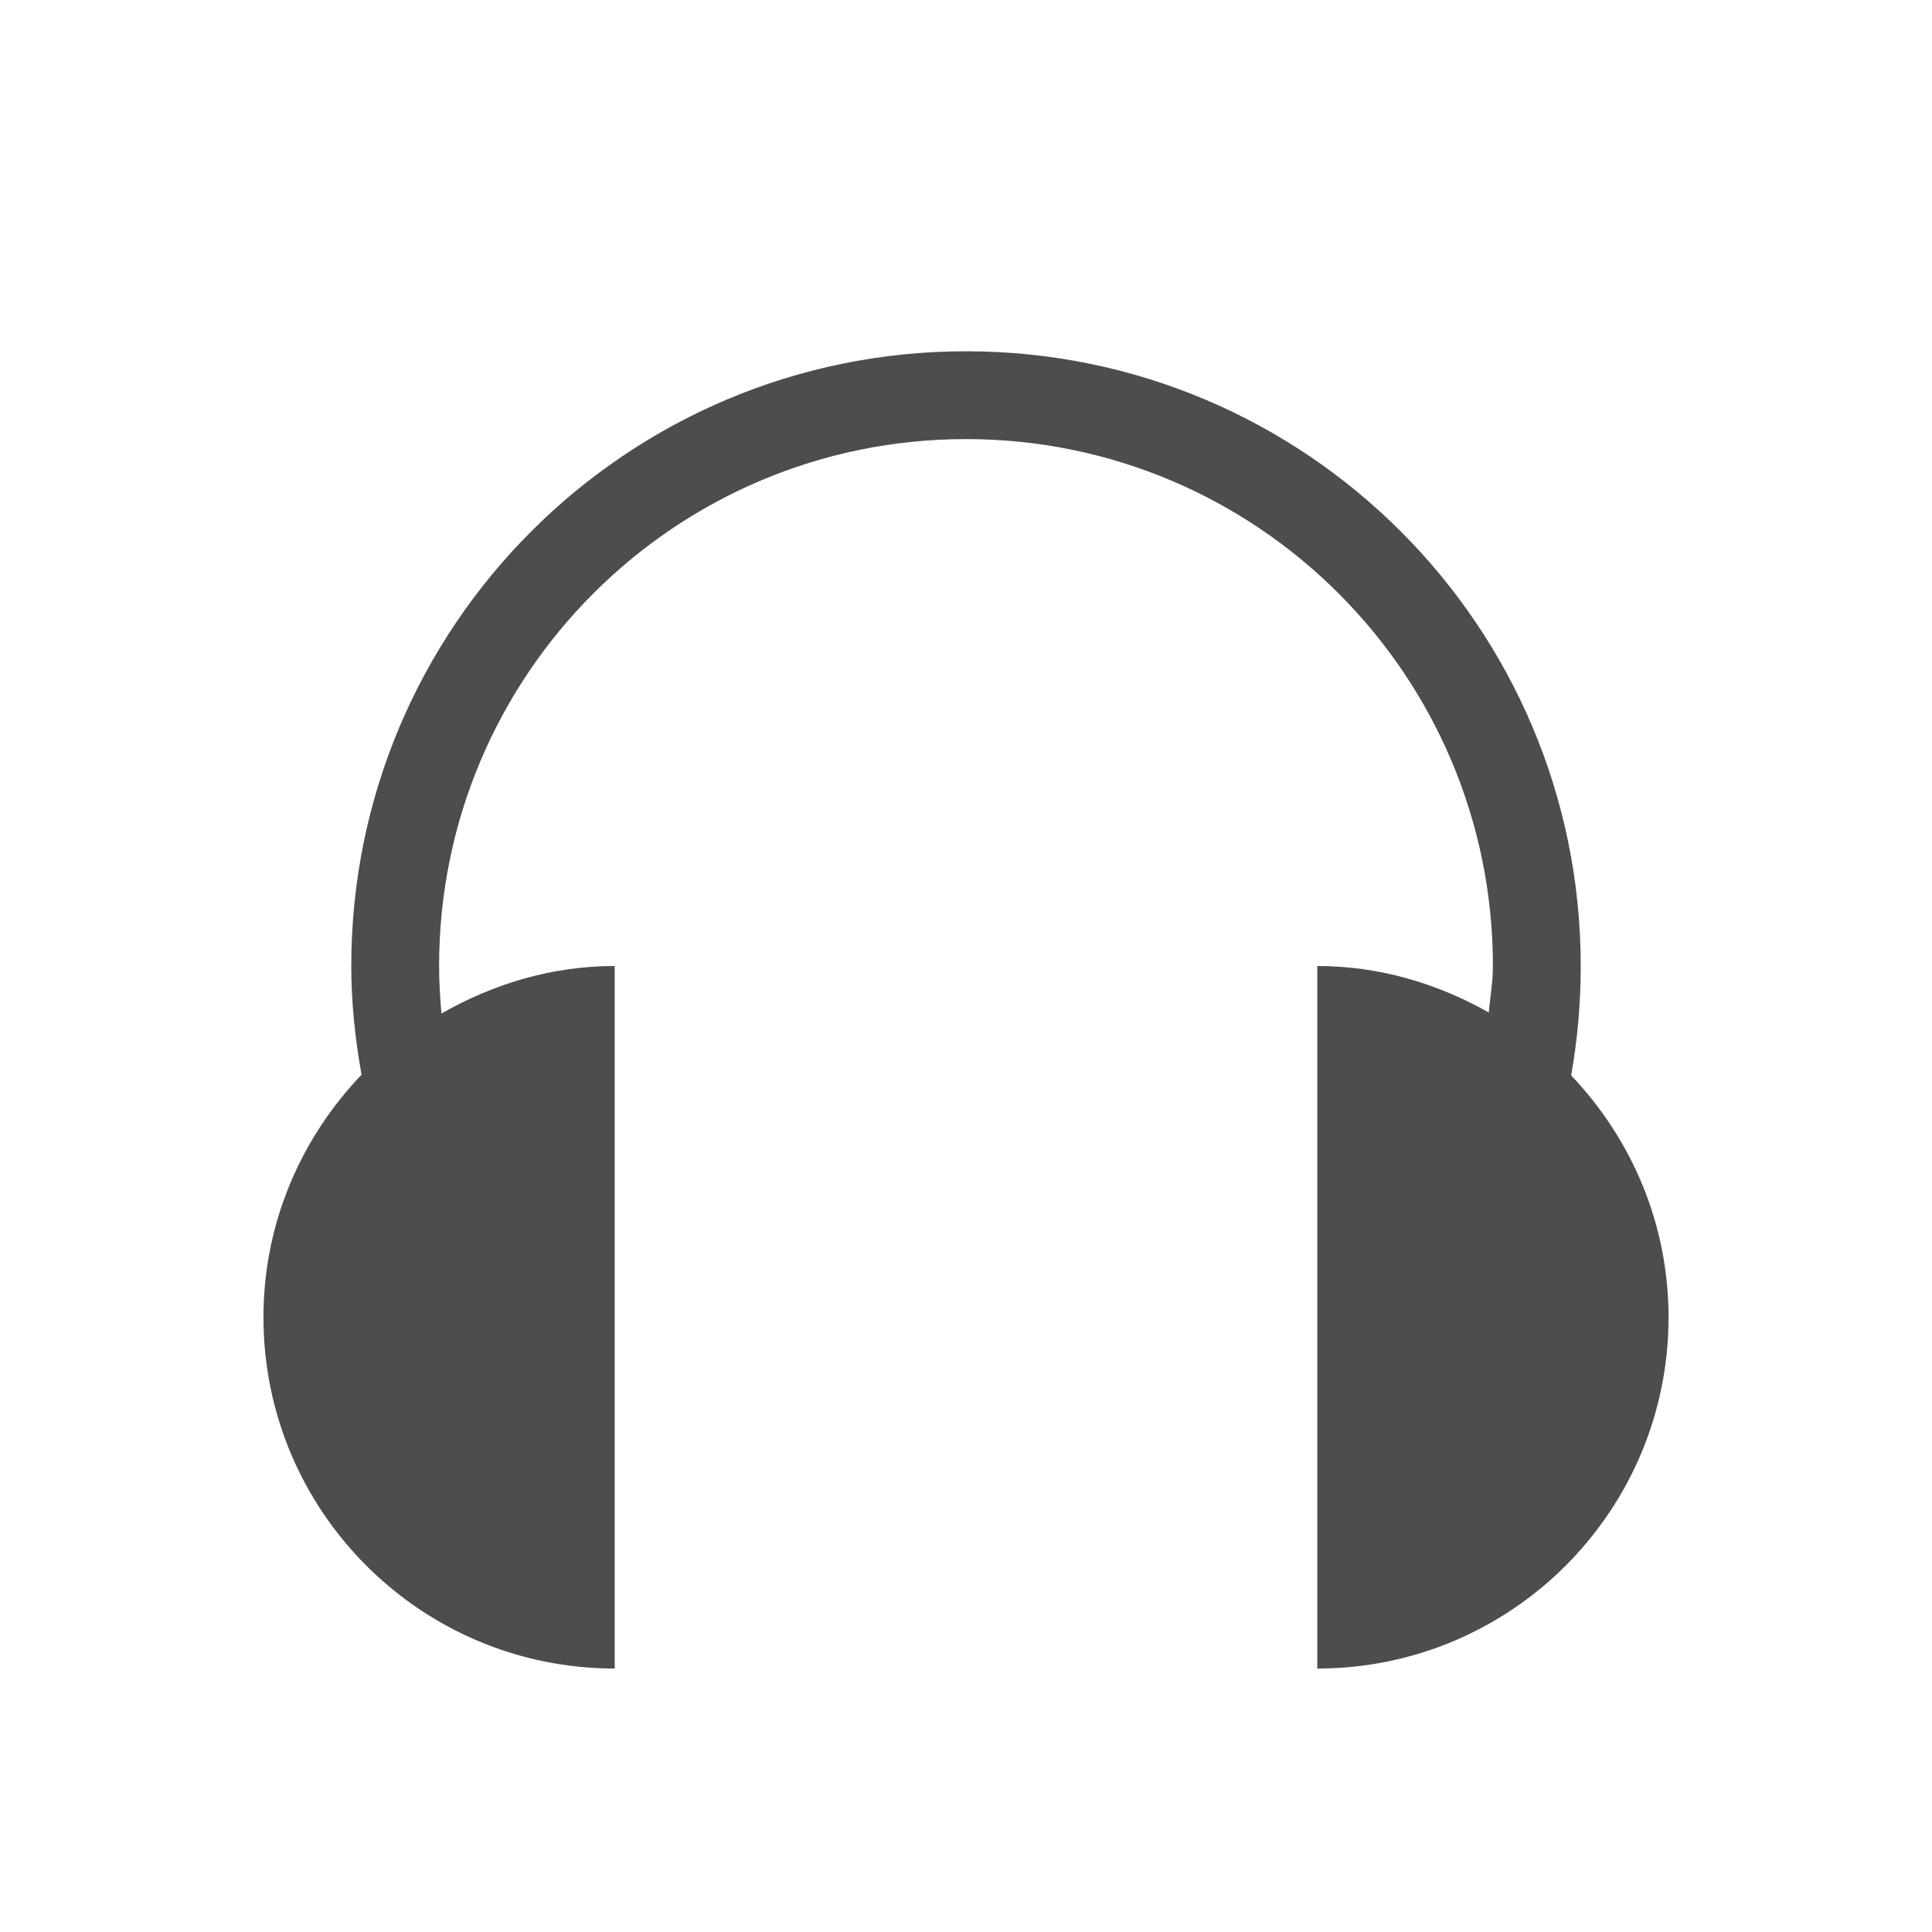 <?xml version="1.0" encoding="UTF-8" standalone="no"?>
<svg
   xmlns:dc="http://purl.org/dc/elements/1.1/"
   xmlns:cc="http://creativecommons.org/ns#"
   xmlns:rdf="http://www.w3.org/1999/02/22-rdf-syntax-ns#"
   xmlns:svg="http://www.w3.org/2000/svg"
   xmlns="http://www.w3.org/2000/svg"
   xmlns:sodipodi="http://sodipodi.sourceforge.net/DTD/sodipodi-0.dtd"
   xmlns:inkscape="http://www.inkscape.org/namespaces/inkscape"
   height="22"
   width="22"
   version="1"
   id="svg2"
   sodipodi:docname="google-music-manager-panel.svg"
   inkscape:version="0.92.1 r15371">
  <sodipodi:namedview
     pagecolor="#ffffff"
     bordercolor="#666666"
     borderopacity="1"
     objecttolerance="10"
     gridtolerance="10"
     guidetolerance="10"
     inkscape:pageopacity="0"
     inkscape:pageshadow="2"
     inkscape:window-width="1600"
     inkscape:window-height="822"
     id="namedview6"
     showgrid="false"
     inkscape:zoom="24.65"
     inkscape:cx="11"
     inkscape:cy="11"
     inkscape:window-x="0"
     inkscape:window-y="0"
     inkscape:window-maximized="1"
     inkscape:current-layer="svg2" />
  <defs
     id="defs8">
    <style
       type="text/css"
       id="current-color-scheme">
   .ColorScheme-Text { color:#4d4d4d; } .ColorScheme-Highlight { color:#3daee9; }
  </style>
  </defs>
  <path
     style="opacity:1;vector-effect:none;fill:#4d4d4d;fill-opacity:1;stroke:none;stroke-width:1.285;stroke-linecap:round;stroke-linejoin:round;stroke-miterlimit:4;stroke-dasharray:none;stroke-dashoffset:0;stroke-opacity:1"
     d="M 11 4 C 7.134 4 4 7.134 4 11 C 4 11.423 4.045 11.835 4.117 12.238 C 3.429 12.957 3 13.926 3 15 C 3 17.209 4.791 19 7 19 L 7 11 C 6.279 11 5.612 11.207 5.027 11.541 C 5.011 11.362 5 11.183 5 11 C 5 7.686 7.686 5 11 5 C 14.314 5 17 7.686 17 11 C 17 11.181 16.969 11.353 16.953 11.529 C 16.373 11.202 15.713 11 15 11 L 15 19 C 17.209 19 19 17.209 19 15 C 19 13.93 18.575 12.964 17.891 12.246 C 17.963 11.842 18 11.425 18 11 C 18 7.134 14.866 4 11 4 z "
     id="path4485" />
</svg>
